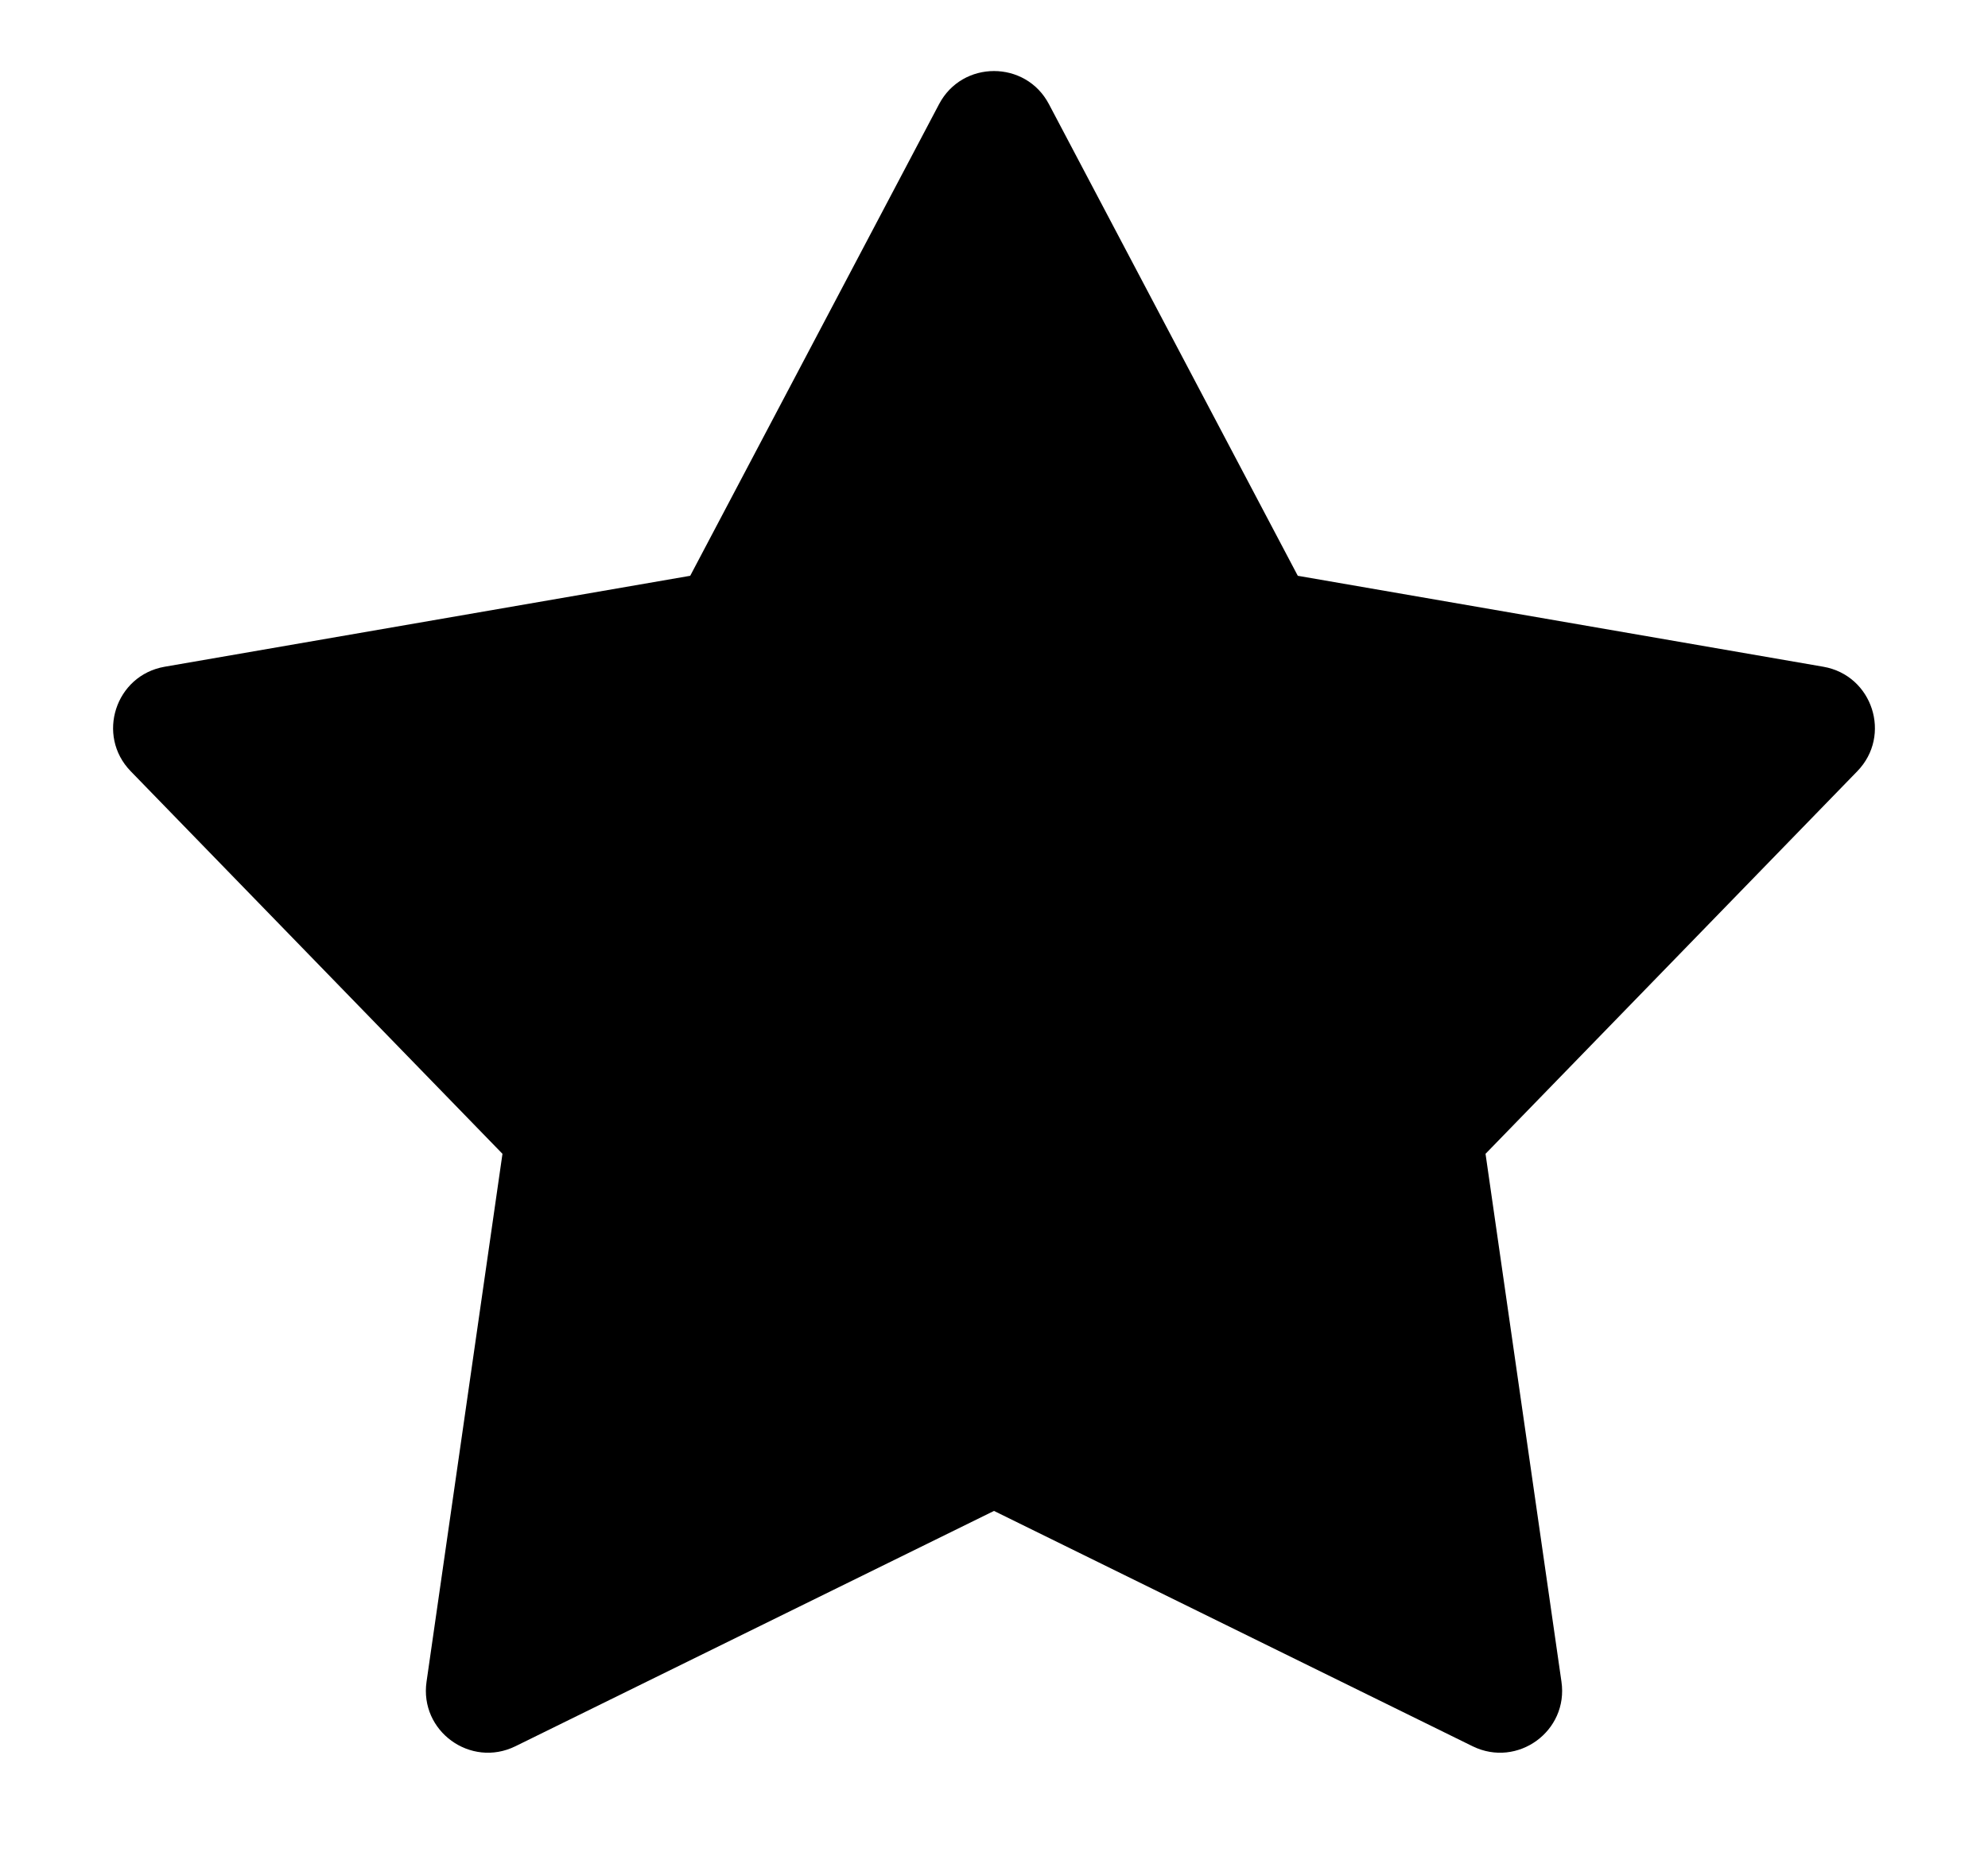 <svg width="16" height="15" viewBox="0 0 16 15" fill="none" xmlns="http://www.w3.org/2000/svg">
<path d="M7.558 0.838C7.745 0.483 8.255 0.483 8.442 0.838L10.445 4.634L14.675 5.366C15.071 5.435 15.228 5.919 14.948 6.207L11.956 9.286L12.567 13.534C12.625 13.932 12.213 14.231 11.852 14.054L8 12.16L4.148 14.054C3.787 14.231 3.375 13.932 3.433 13.534L4.044 9.286L1.052 6.207C0.772 5.919 0.929 5.435 1.325 5.366L5.555 4.634L7.558 0.838Z" fill="black"/>
</svg>
